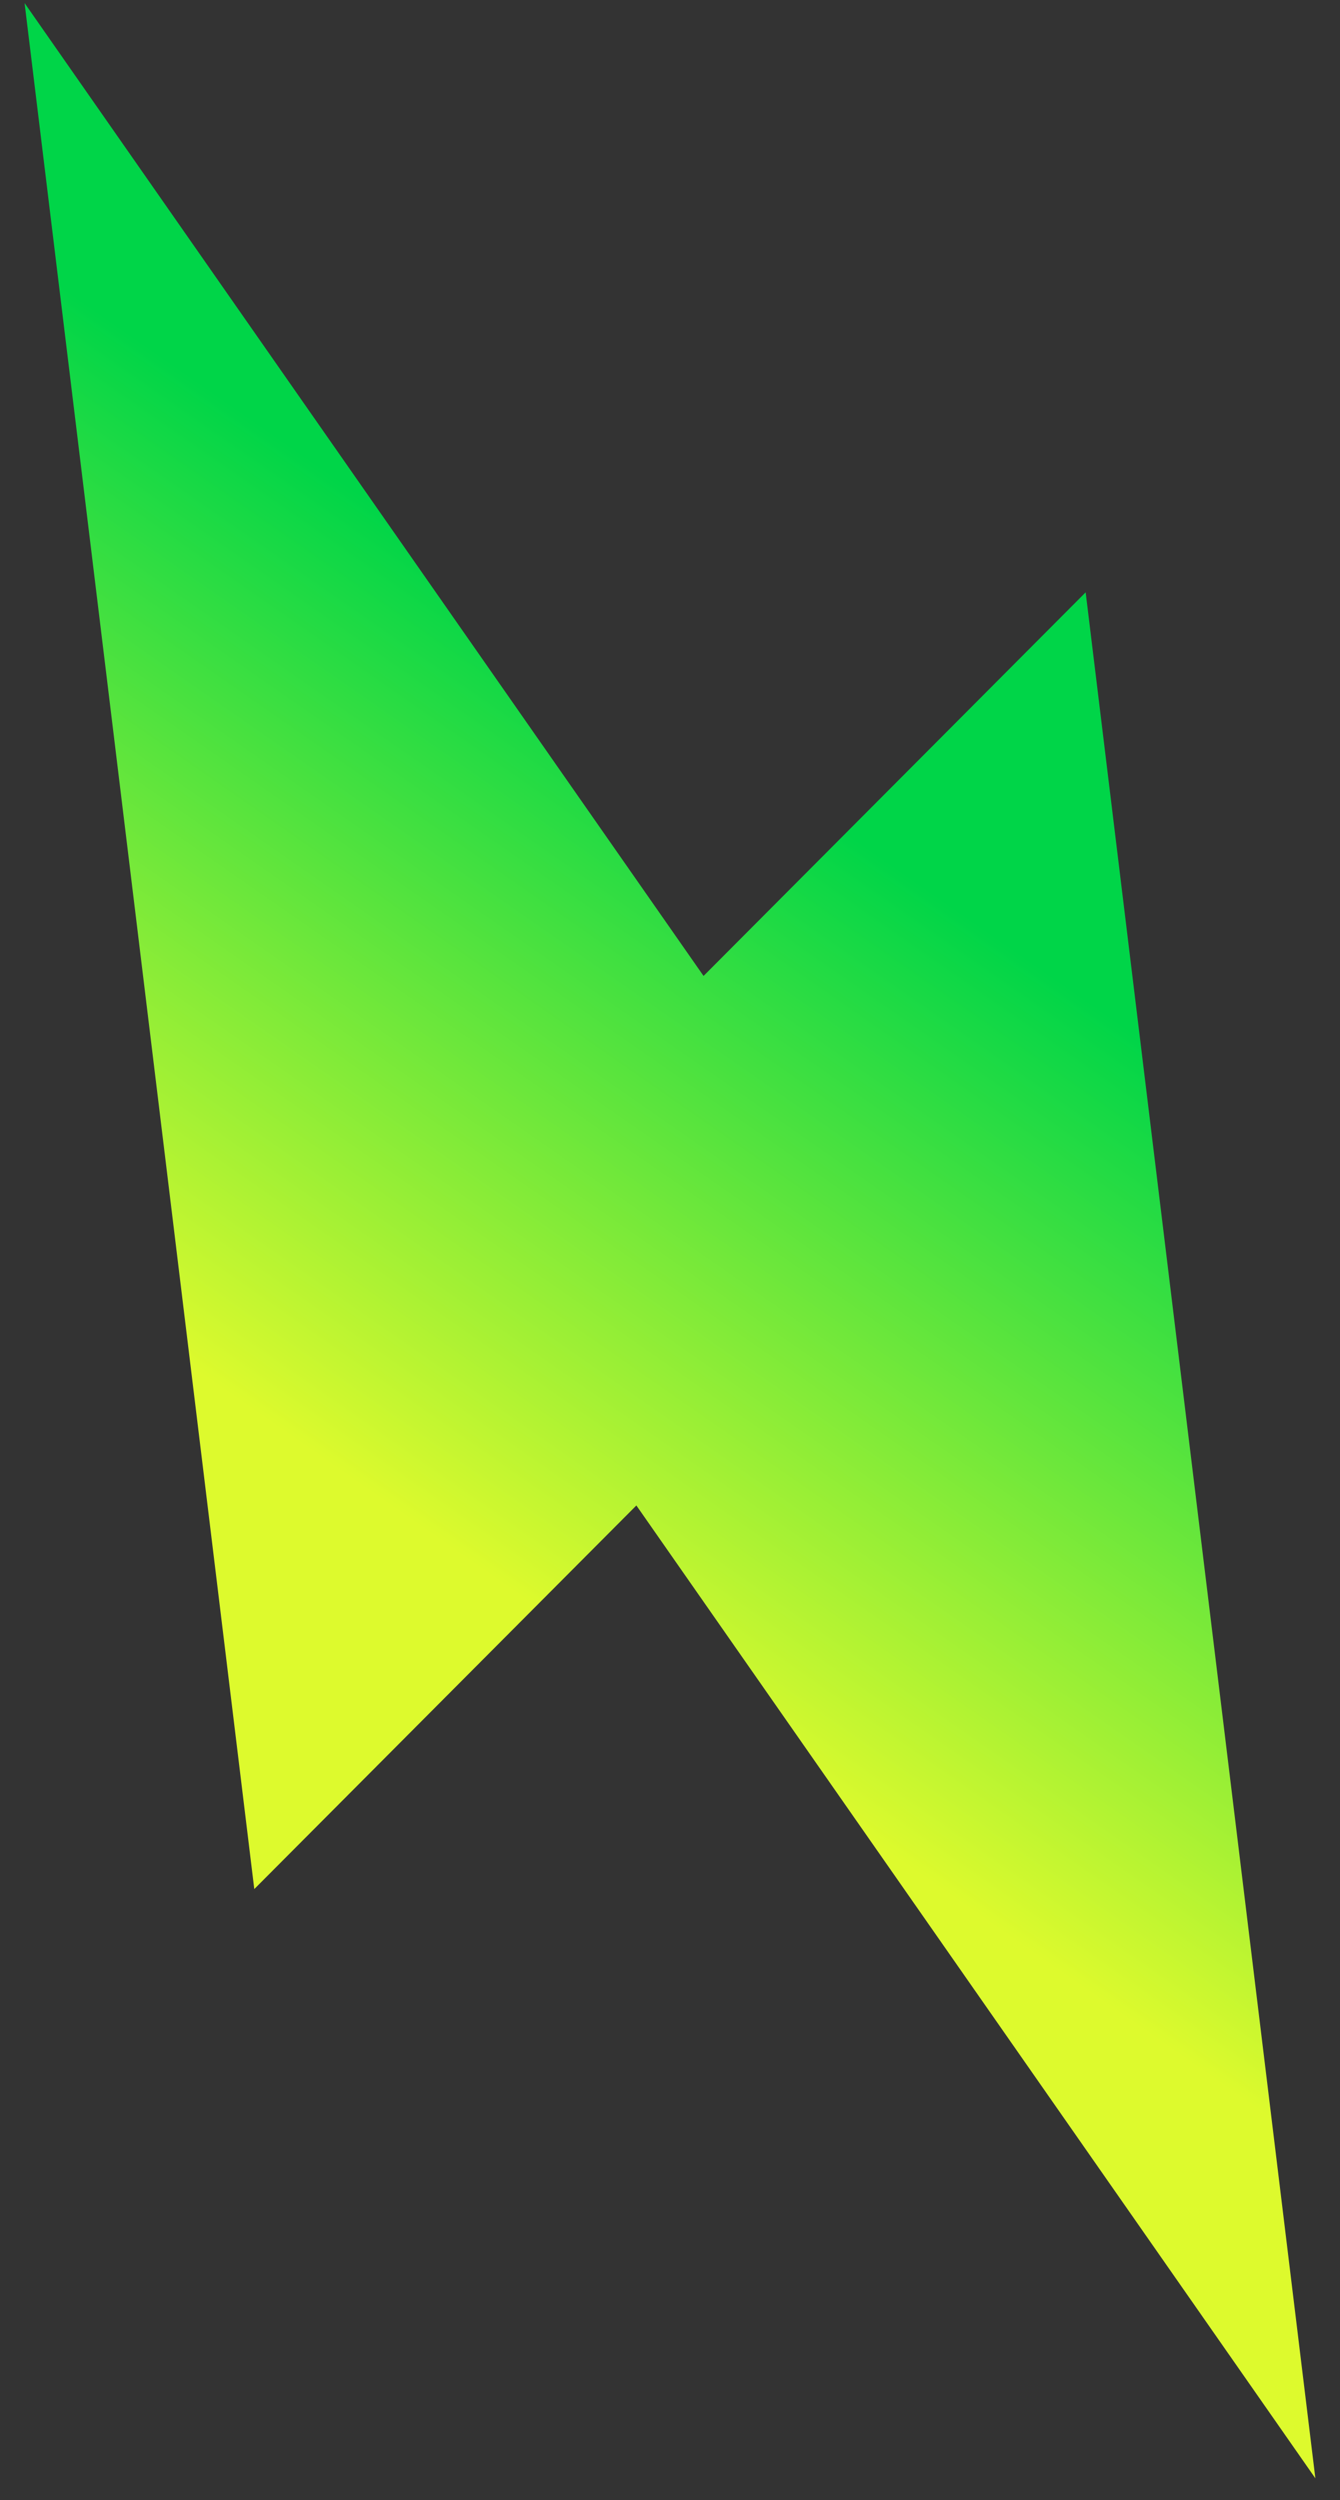 <svg width="52" height="97" viewBox="0 0 52 97" fill="none" xmlns="http://www.w3.org/2000/svg">
<rect x="0" y="0" width="52" height="97" fill="#333333" stroke="none"/>
<path id="Lightning 1" d="M0.954 0.12L9.868 73.289L24.695 58.406L51.044 96.149L42.13 22.98L27.302 37.863L0.954 0.12Z" fill="url(#paint0_linear_2_337)"/>
<defs>
<linearGradient id="paint0_linear_2_337" x1="2.772" y1="49.821" x2="20.8" y2="23.916" gradientUnits="userSpaceOnUse">
<stop stop-color="#DDFA2D"/>
<stop offset="1" stop-color="#00D548"/>
</linearGradient>
</defs>
</svg>
